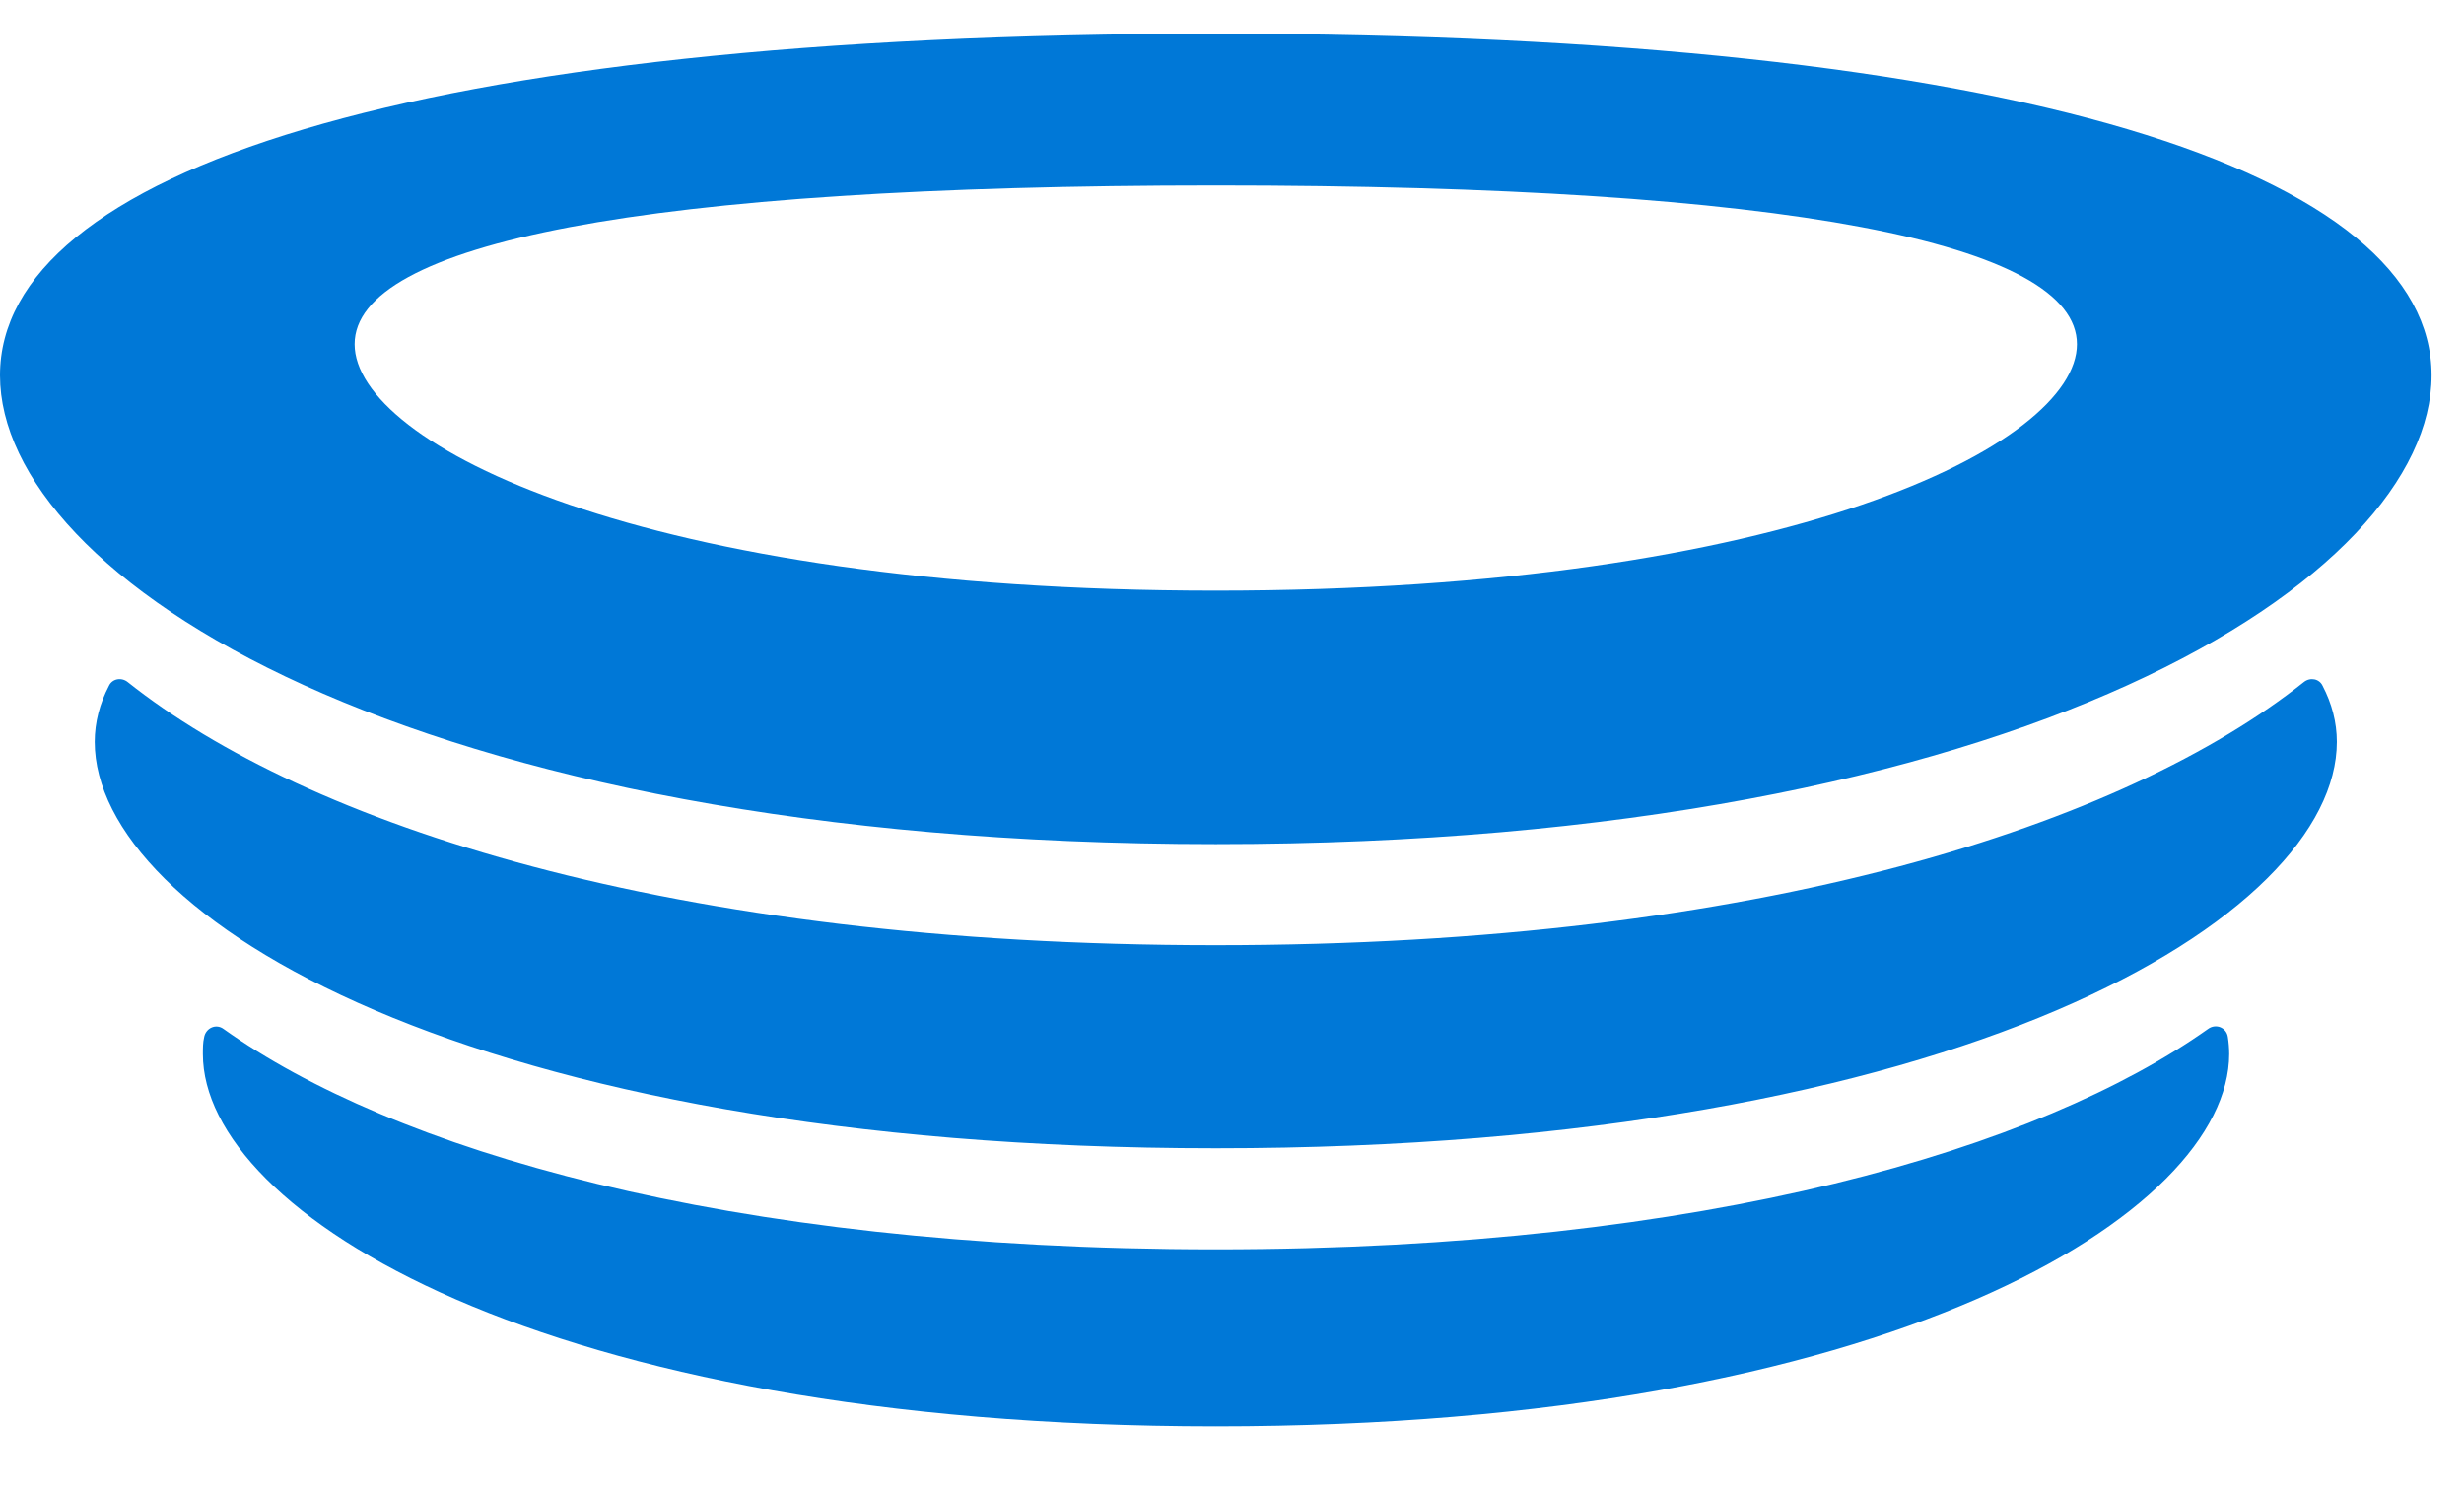 <?xml version="1.0" encoding="UTF-8" standalone="no"?>
<svg
   xmlns:dc="http://purl.org/dc/elements/1.1/"
   xmlns:cc="http://creativecommons.org/ns#"
   xmlns:rdf="http://www.w3.org/1999/02/22-rdf-syntax-ns#"
   xmlns:svg="http://www.w3.org/2000/svg"
   xmlns="http://www.w3.org/2000/svg"
   viewBox="0 0 47.5 28.75"
   height="28.75"
   width="47.5"
   xml:space="preserve"
   version="1.1"
   id="svg2"><defs
     id="defs6" /><g
     transform="matrix(1.25,0,0,-1.25,0,28.75)"
     id="g10"><g
       transform="scale(0.1,0.1)"
       id="g12"><path
         id="path14"
         style="fill:#0078d7;fill-opacity:1;fill-rule:evenodd;stroke:none"
         d="M 340.512,71.281 C 314.691,53 263.711,37.301 187.5,37.301 111.289,37.301 60.309,52.891 34.488,71.281 33.281,72.18 31.719,71.398 31.48,70 31.289,69.211 31.289,68.32 31.289,67.422 31.289,43.078 83.281,10 187.5,10 c 104.219,0 156.289,33.078 156.289,57.422 0,0.898 -0.078,1.789 -0.199,2.578 -0.192,1.52 -1.871,2.18 -3.078,1.281 z M 187.5,84.211 c -84.488,0 -140.391,18.789 -167.809,40.59 -0.981,0.777 -2.391,0.508 -2.891,-0.59 -1.41,-2.691 -2.191,-5.621 -2.191,-8.633 0,-26.867 57.691,-62.687 172.891,-62.687 115.199,0 172.891,35.82 172.891,62.687 0,3.012 -0.782,5.942 -2.192,8.633 -0.5,1.098 -1.91,1.367 -2.89,0.59 C 327.891,103 271.988,84.211 187.5,84.211 Z m 0,54.687 c -88.519,0 -132.809,22.622 -132.809,38.012 0,15.512 44.289,24.488 132.809,24.488 88.52,0 132.809,-8.976 132.809,-24.488 0,-15.39 -44.289,-38.012 -132.809,-38.012 z m 0,85.903 C 62.5,224.801 0,203.078 0,172.102 0,141.09 62.5,99.801 187.5,99.801 c 125,0 187.5,41.289 187.5,72.301 0,30.976 -62.5,52.699 -187.5,52.699 z" /></g></g></svg>